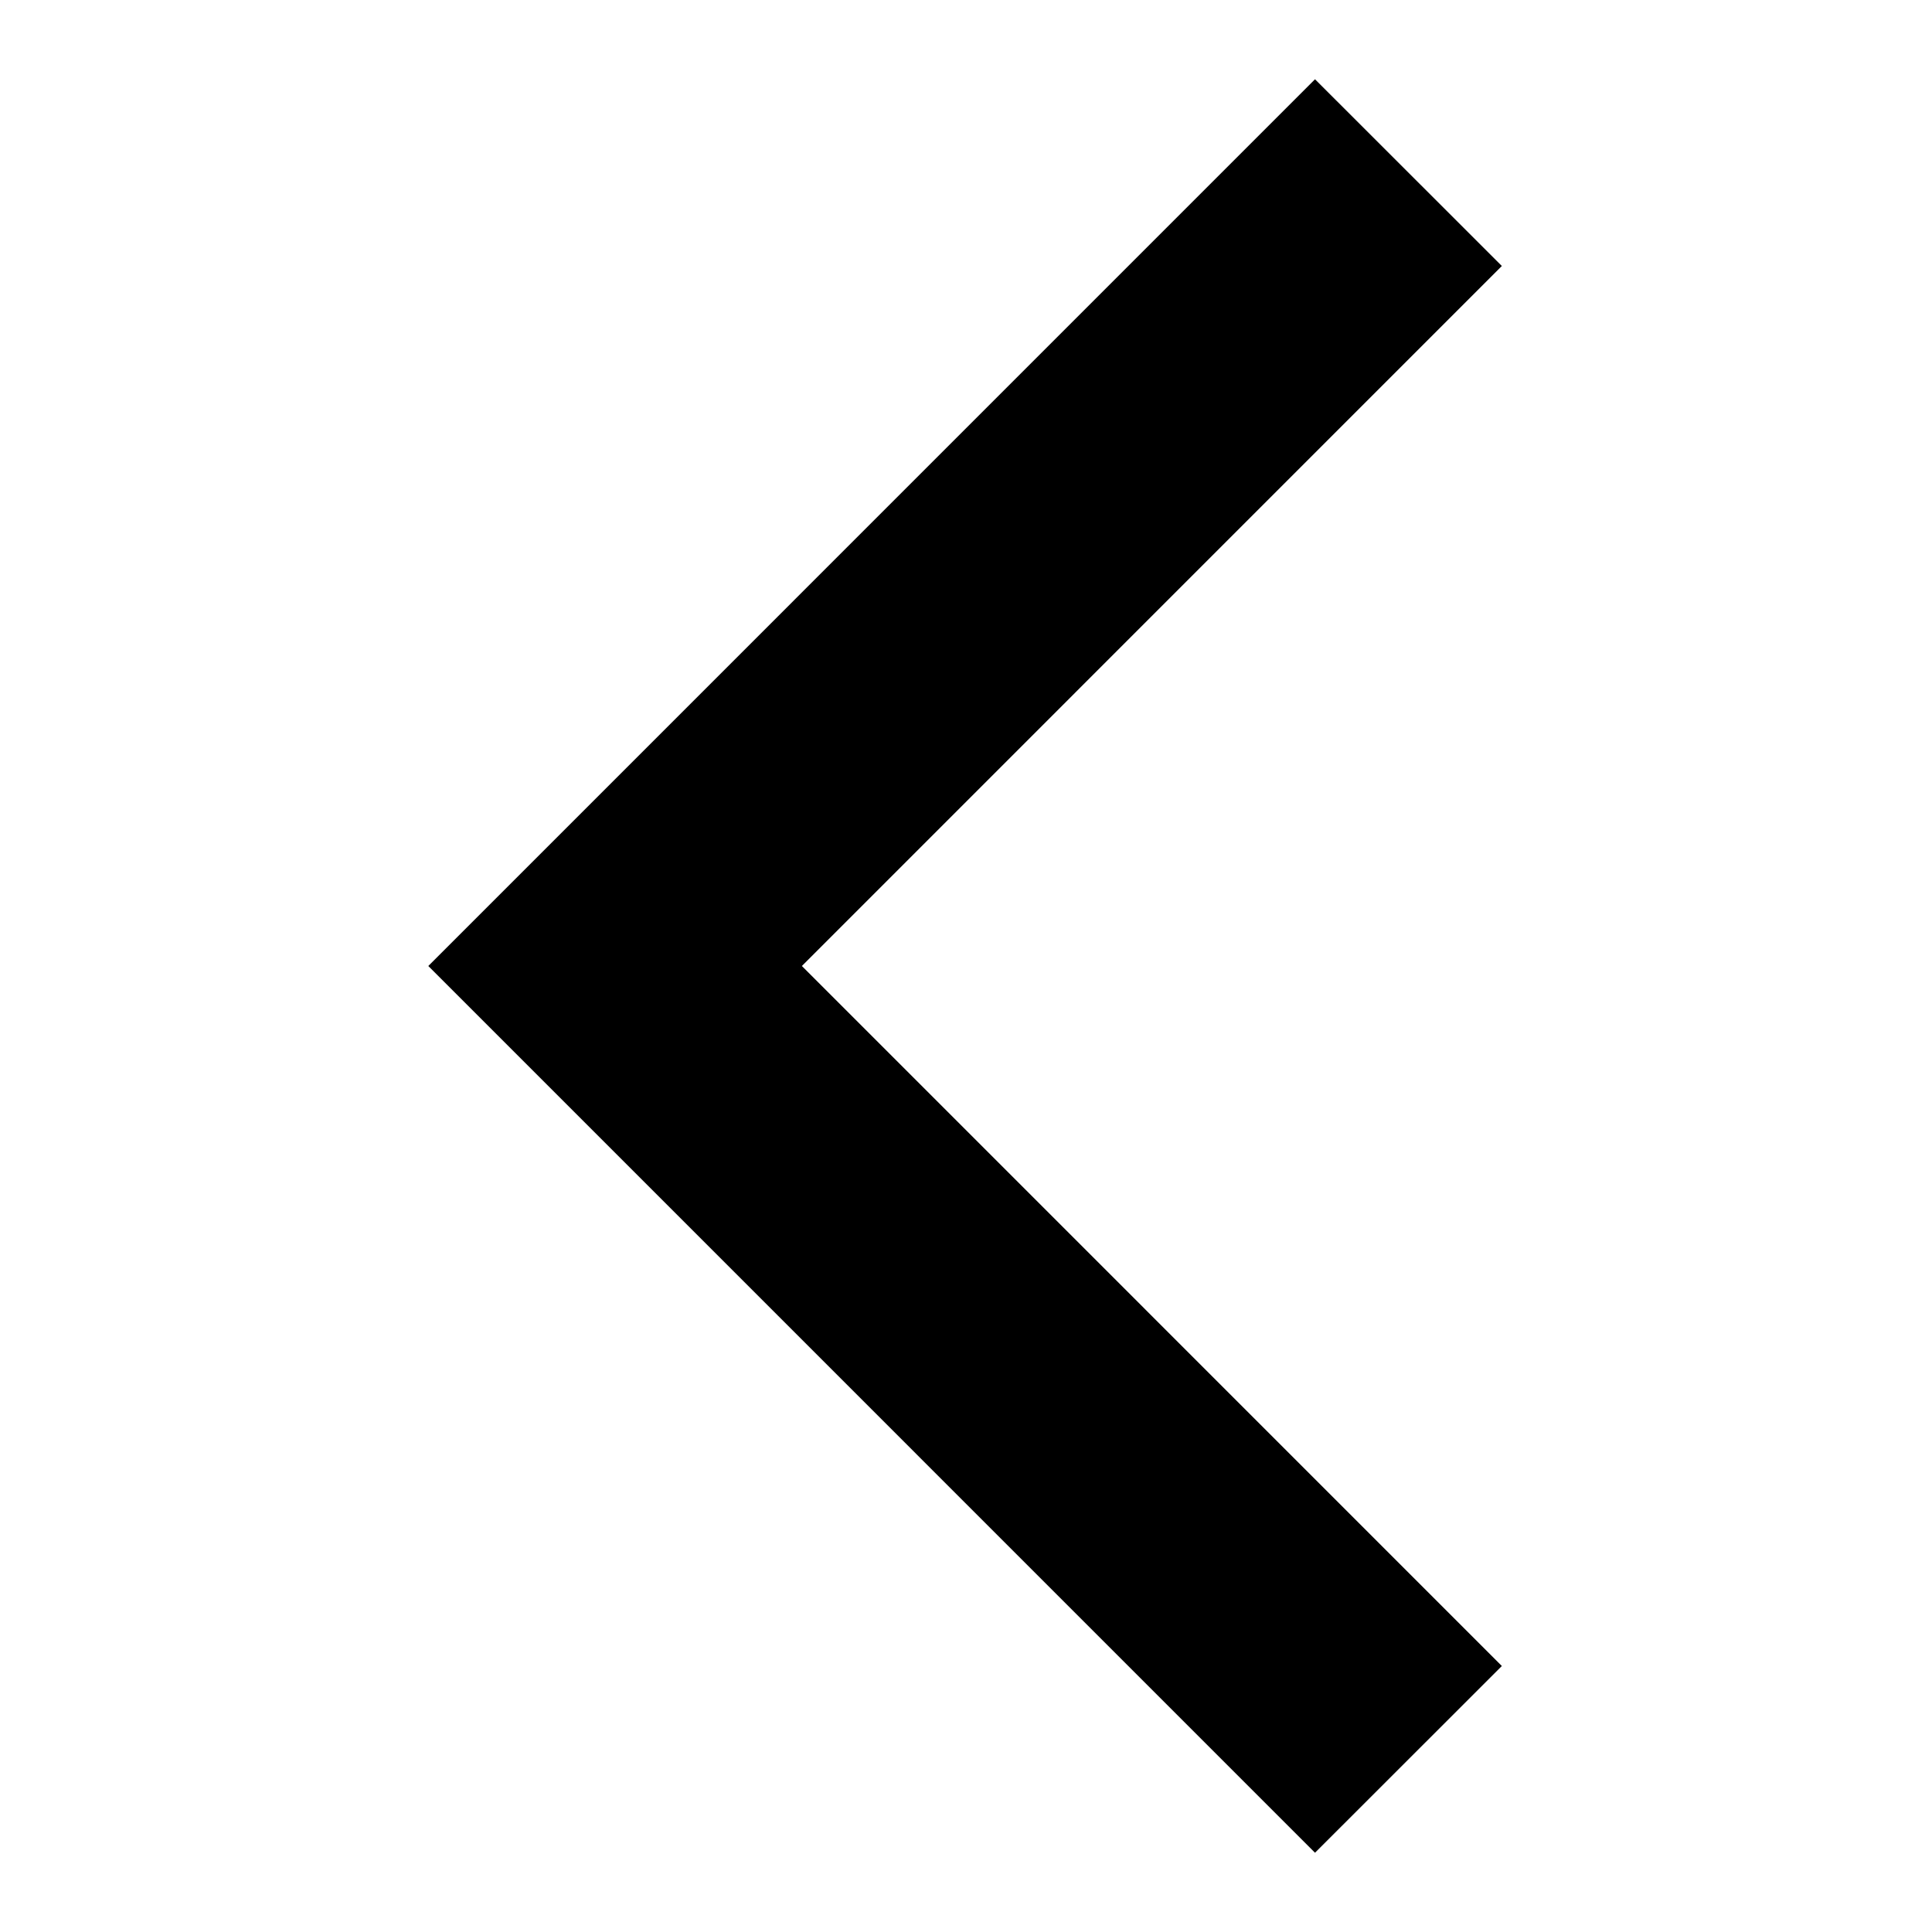 <svg xmlns="http://www.w3.org/2000/svg" width="512" height="512" viewBox="0 0 512 512" version="1.1">
	<path d="M 230.997 138.503 L 113.503 256 230.997 373.497 L 348.491 490.994 373.248 466.252 L 398.005 441.510 305.255 348.755 L 212.504 256 305.255 163.245 L 398.005 70.490 373.248 45.748 L 348.491 21.006 230.997 138.503" stroke="none" fill-rule="evenodd"/>
</svg>